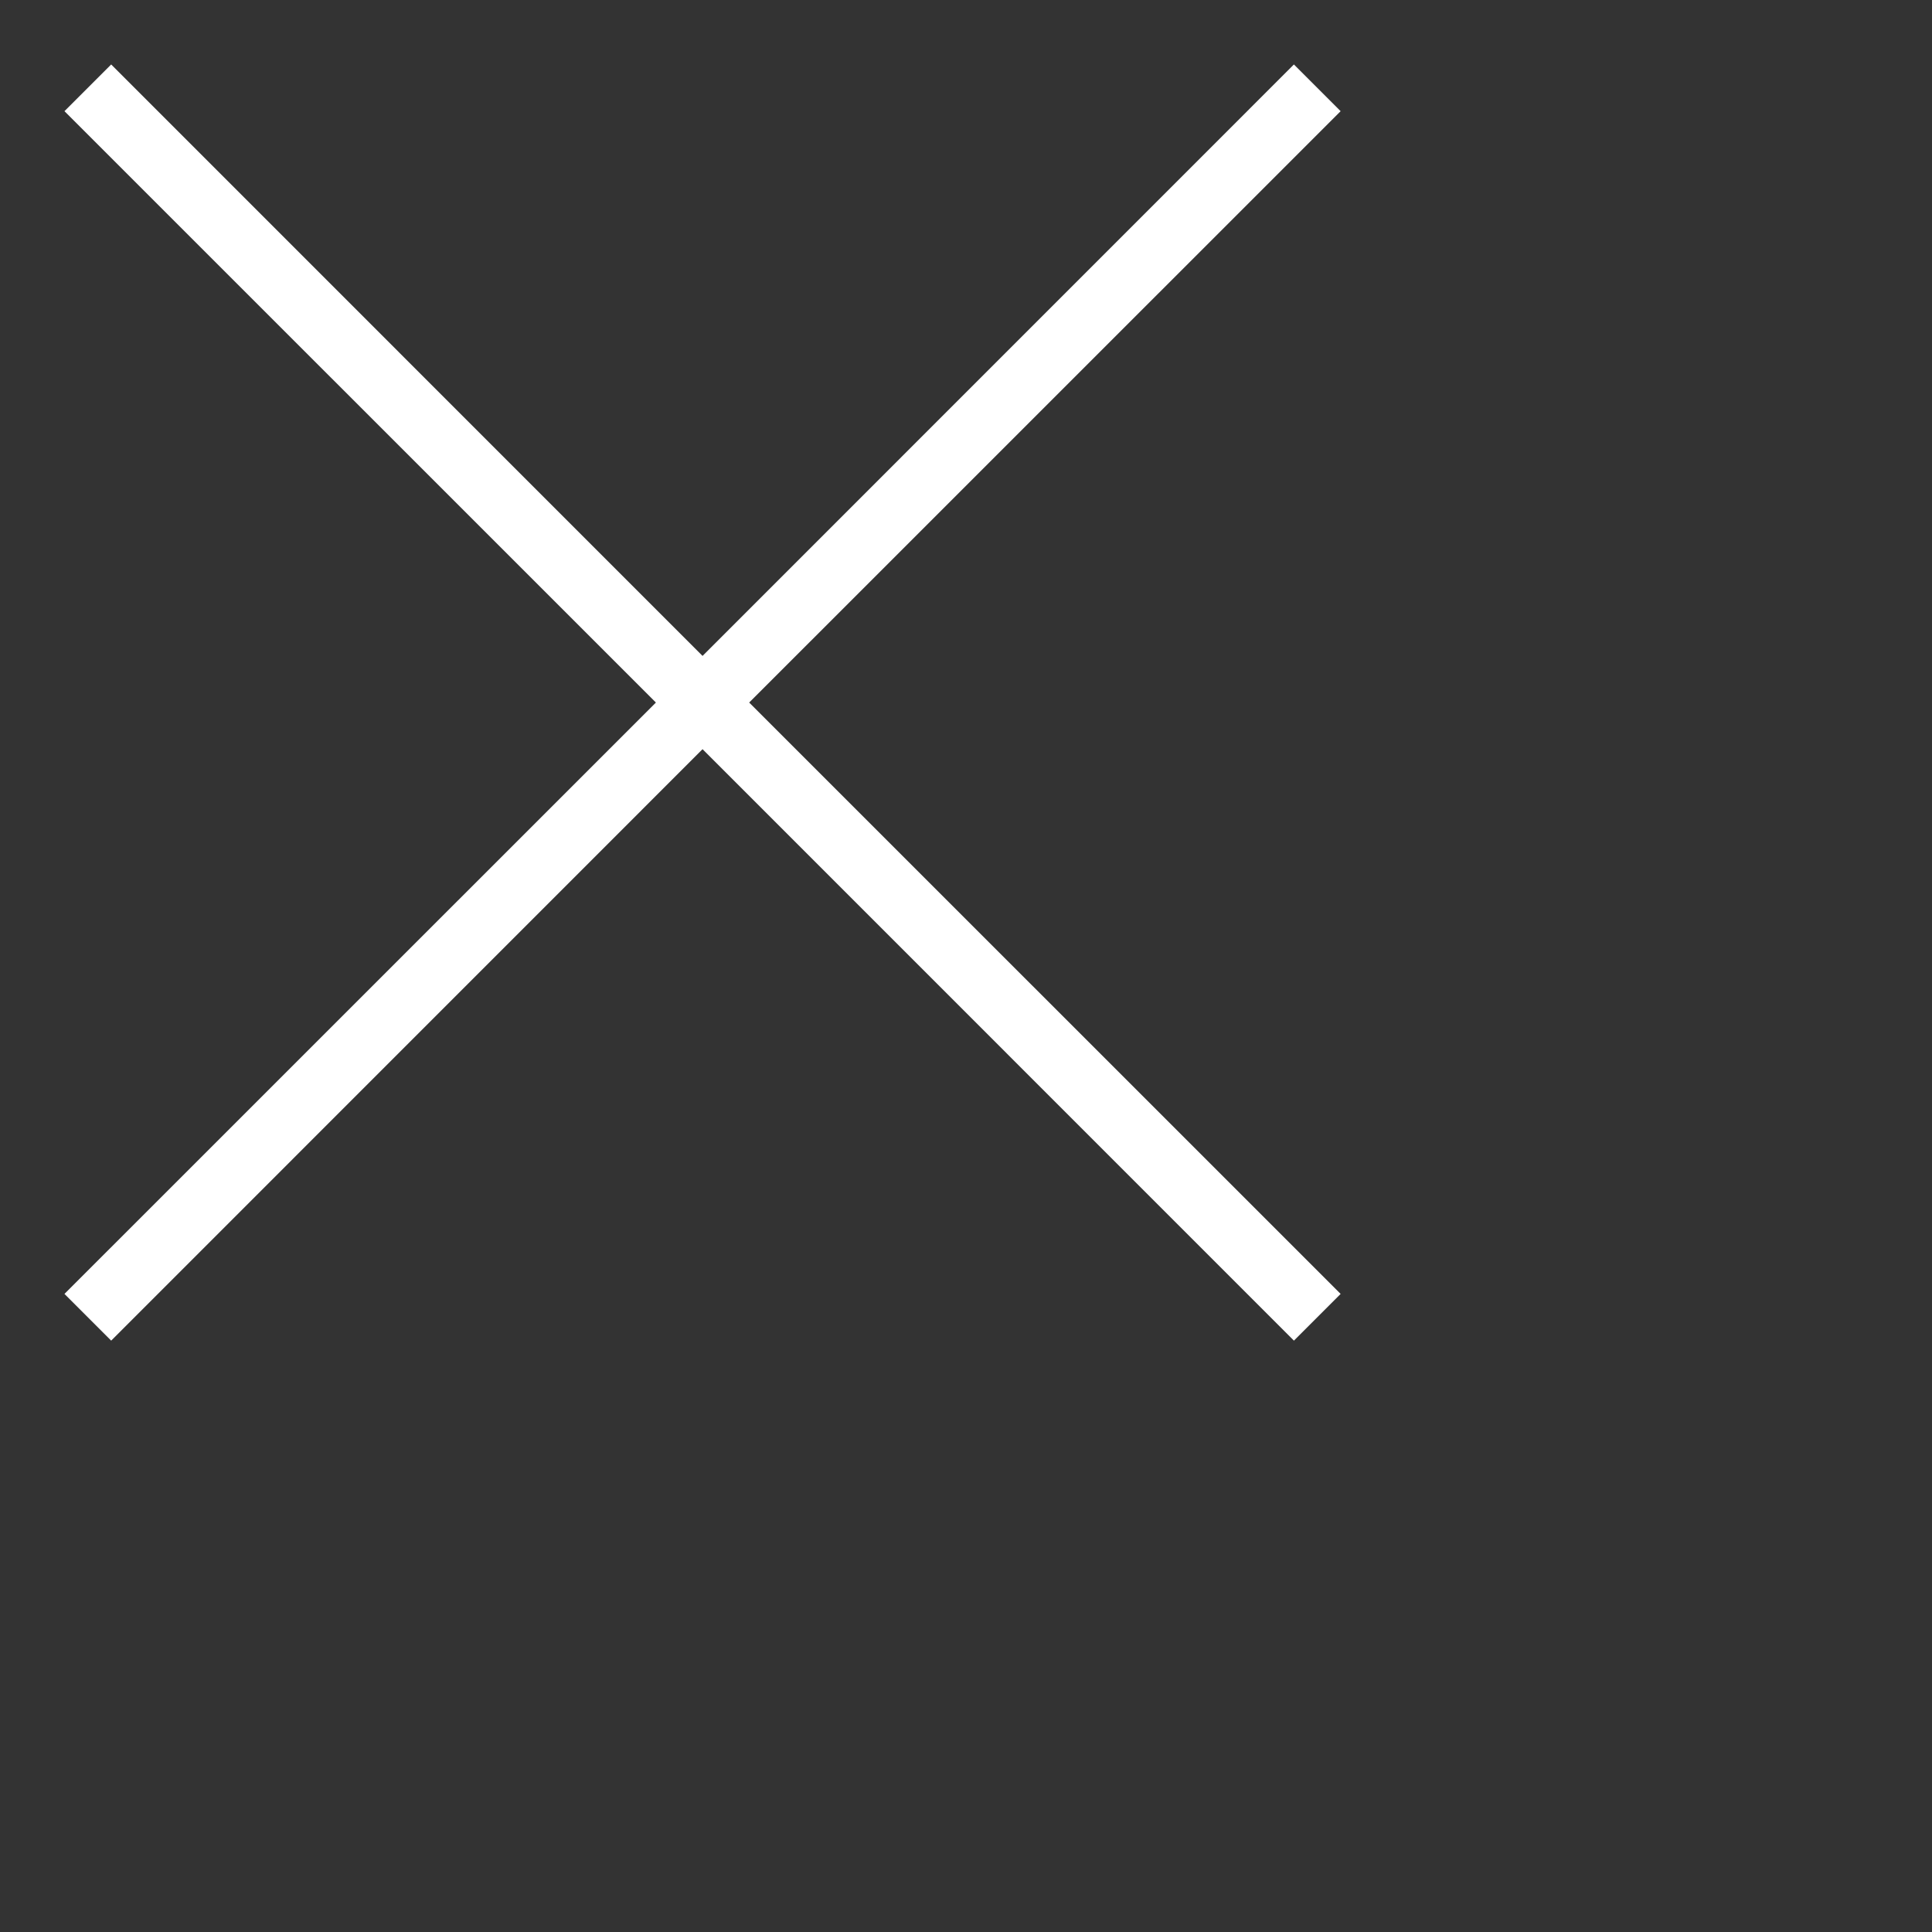 <svg xmlns="http://www.w3.org/2000/svg" data-testid="Cross" viewBox="0 0 22 22" class="css-ekjjru"><rect x="0" y="0" width="22" height="22" fill="#333333" stroke="none"/><polygon points="15.266 1.266 14.734 0.734 8 7.469 1.266 0.734 0.734 1.266 7.469 8 0.734 14.734 1.266 15.266 8 8.531 14.734 15.266 15.266 14.734 8.531 8 15.266 1.266" fill="#fff"/></svg>